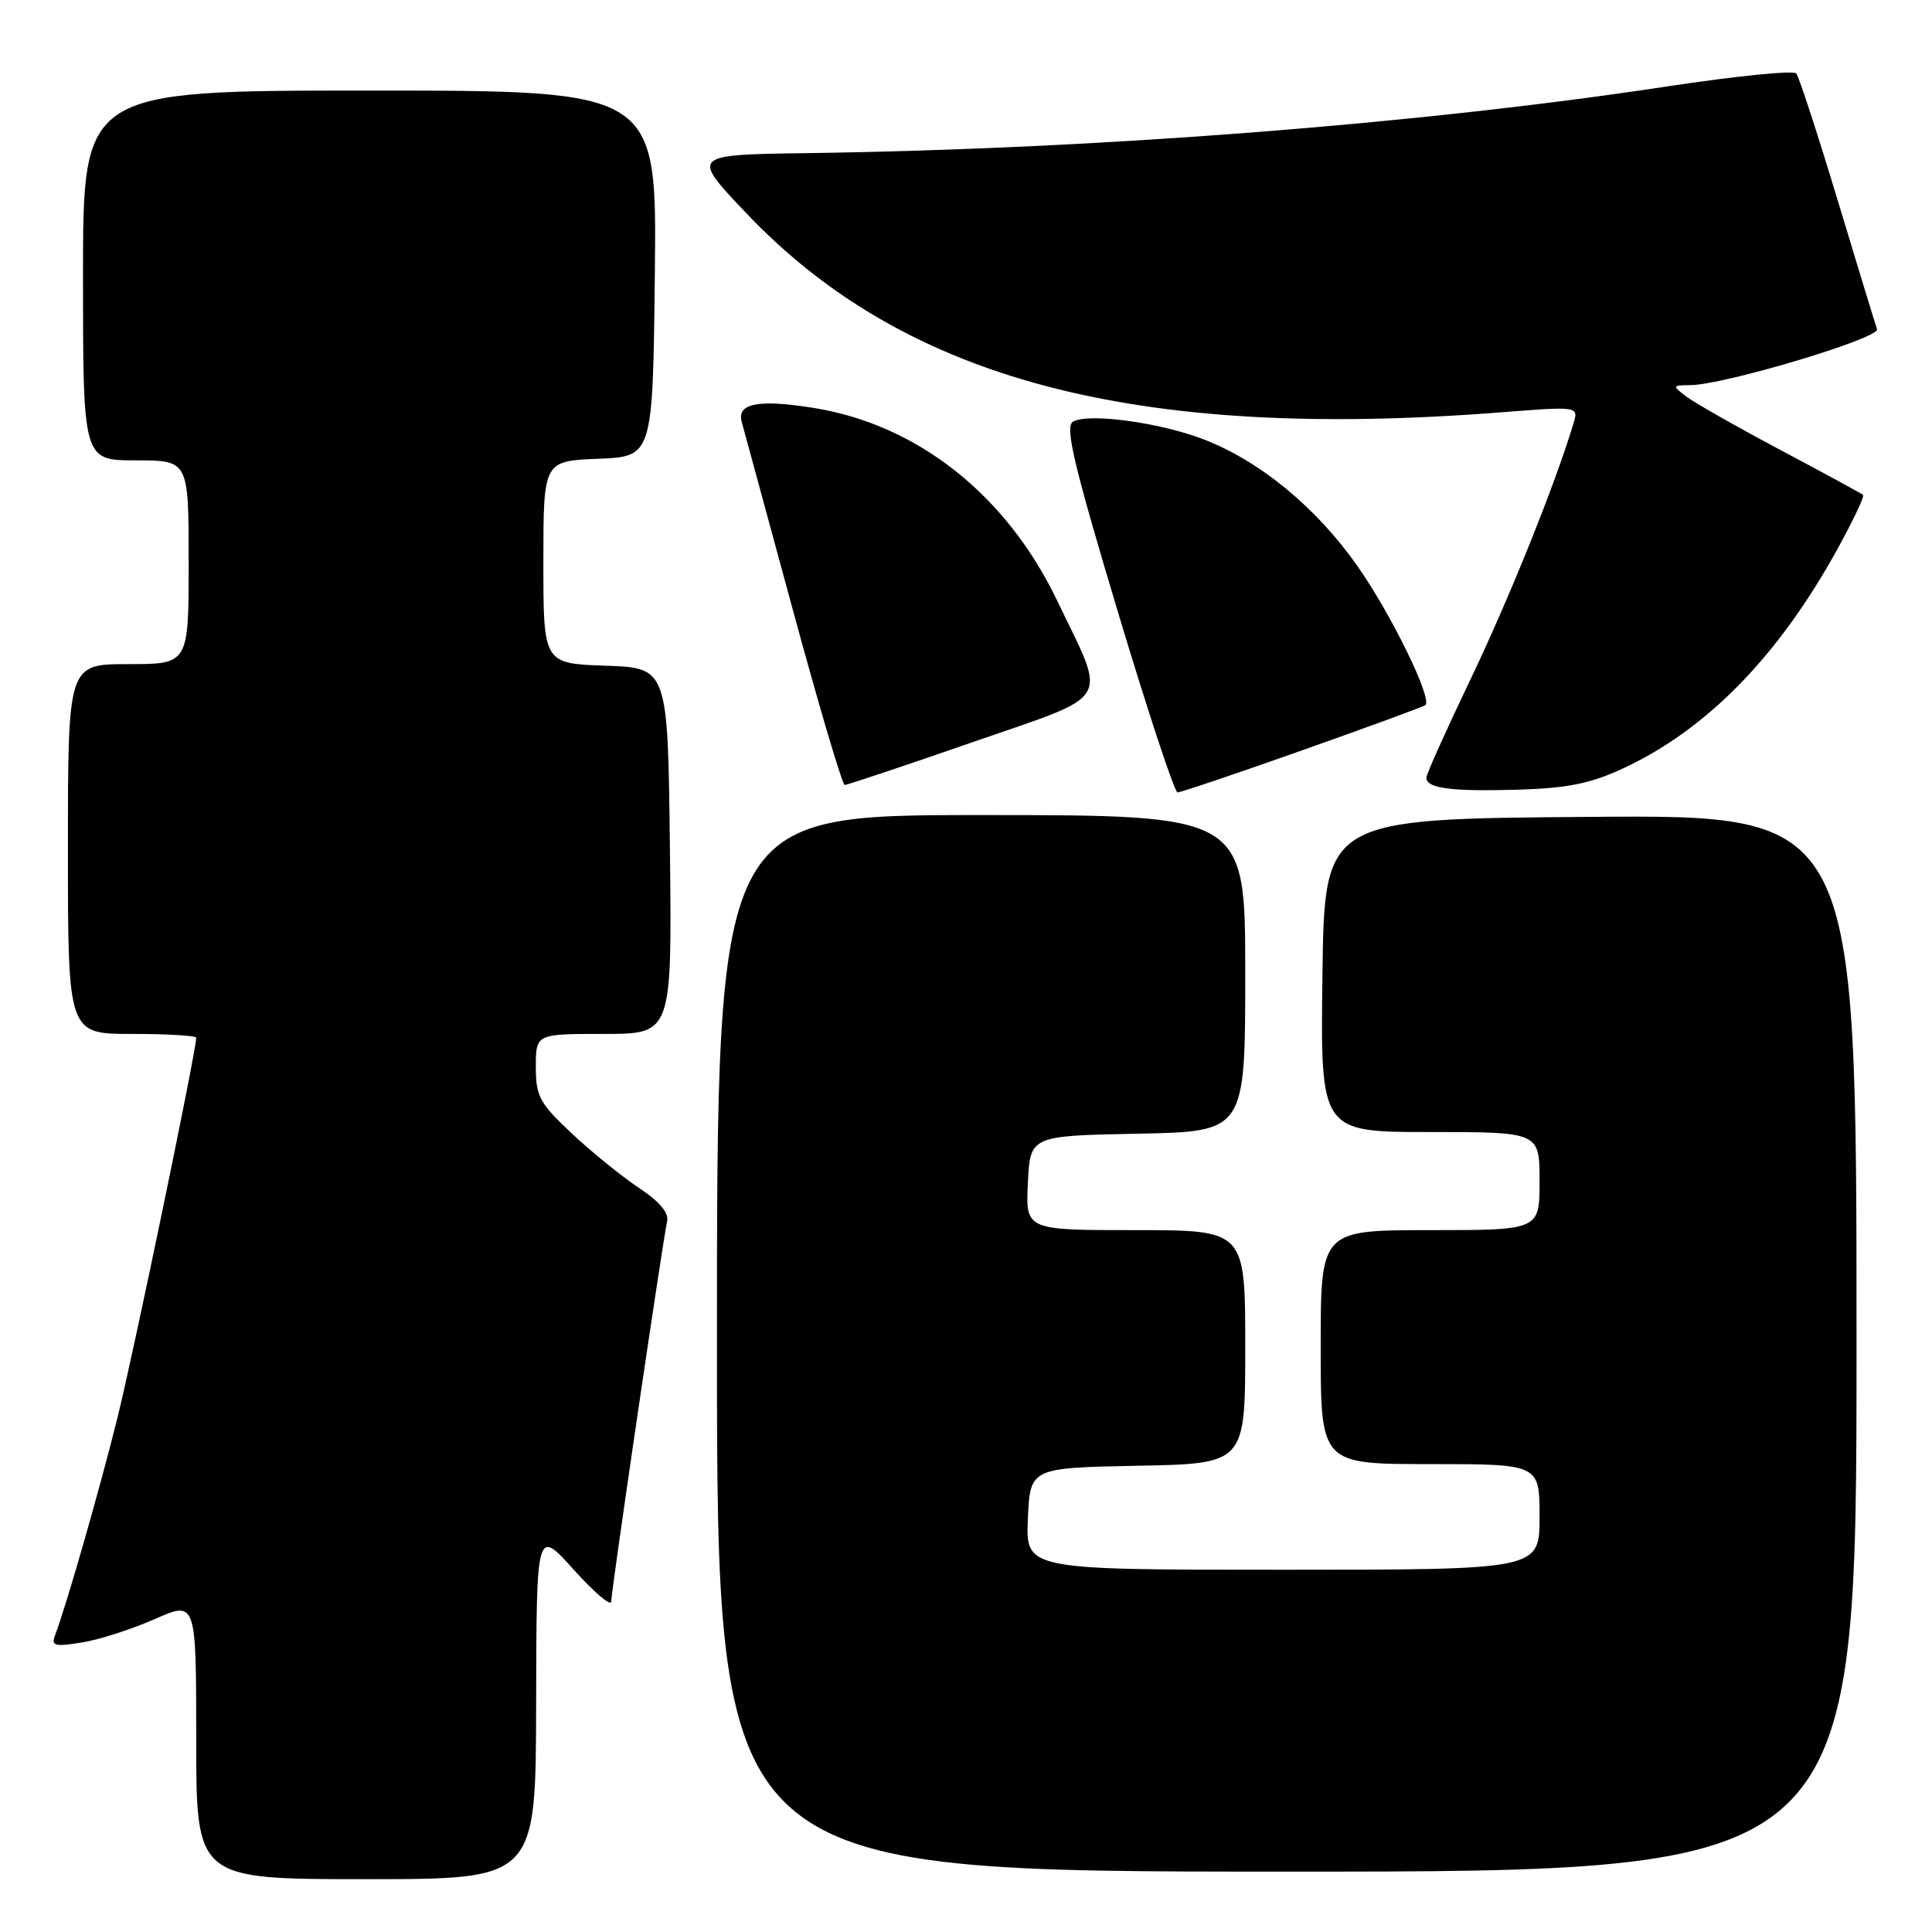<?xml version="1.0" encoding="UTF-8" standalone="no"?>
<!DOCTYPE svg PUBLIC "-//W3C//DTD SVG 1.1//EN" "http://www.w3.org/Graphics/SVG/1.1/DTD/svg11.dtd" >
<svg xmlns="http://www.w3.org/2000/svg" xmlns:xlink="http://www.w3.org/1999/xlink" version="1.1" viewBox="0 0 256 256">
 <g >
 <path fill="currentColor"
d=" M 71.04 225.75 C 71.09 202.50 71.09 202.50 76.03 208.00 C 78.75 211.03 80.98 212.92 80.99 212.20 C 81.00 210.76 87.81 164.46 88.40 161.81 C 88.65 160.71 87.36 159.18 84.69 157.42 C 82.44 155.93 78.44 152.69 75.80 150.22 C 71.49 146.18 71.00 145.28 71.00 141.36 C 71.00 137.00 71.00 137.00 80.02 137.00 C 89.04 137.00 89.04 137.00 88.77 112.75 C 88.50 88.50 88.50 88.50 80.25 88.21 C 72.00 87.92 72.00 87.92 72.00 74.50 C 72.00 61.09 72.00 61.09 79.25 60.79 C 86.50 60.50 86.50 60.50 86.77 36.25 C 87.04 12.00 87.04 12.00 49.02 12.00 C 11.00 12.00 11.00 12.00 11.00 36.50 C 11.00 61.00 11.00 61.00 18.00 61.00 C 25.00 61.00 25.00 61.00 25.00 74.50 C 25.00 88.00 25.00 88.00 17.00 88.00 C 9.00 88.00 9.00 88.00 9.00 112.50 C 9.00 137.00 9.00 137.00 17.50 137.00 C 22.18 137.00 26.00 137.23 26.00 137.50 C 26.00 139.27 17.63 179.61 15.50 188.12 C 13.07 197.83 8.73 212.94 7.30 216.66 C 6.75 218.09 7.23 218.22 10.83 217.64 C 13.12 217.28 17.47 215.88 20.50 214.54 C 26.00 212.11 26.00 212.11 26.00 230.56 C 26.00 249.00 26.00 249.00 48.50 249.00 C 71.00 249.00 71.00 249.00 71.04 225.75 Z  M 246.00 177.99 C 246.00 107.97 246.00 107.97 210.75 108.24 C 175.50 108.50 175.50 108.50 175.23 129.25 C 174.96 150.00 174.96 150.00 189.48 150.00 C 204.00 150.00 204.00 150.00 204.00 156.50 C 204.00 163.00 204.00 163.00 189.50 163.00 C 175.00 163.00 175.00 163.00 175.00 178.50 C 175.00 194.00 175.00 194.00 189.50 194.00 C 204.00 194.00 204.00 194.00 204.00 201.00 C 204.00 208.00 204.00 208.00 169.95 208.00 C 135.91 208.00 135.91 208.00 136.20 201.25 C 136.50 194.50 136.50 194.50 150.75 194.22 C 165.00 193.95 165.00 193.95 165.00 178.47 C 165.00 163.00 165.00 163.00 150.45 163.00 C 135.90 163.00 135.90 163.00 136.20 156.75 C 136.50 150.50 136.50 150.50 150.75 150.22 C 165.00 149.95 165.00 149.95 165.00 128.97 C 165.00 108.00 165.00 108.00 130.00 108.00 C 95.00 108.00 95.00 108.00 95.00 178.00 C 95.00 248.00 95.00 248.00 170.50 248.00 C 246.00 248.00 246.00 248.00 246.00 177.99 Z  M 172.63 99.39 C 181.36 96.30 188.67 93.62 188.88 93.43 C 189.81 92.56 184.32 81.34 179.87 75.01 C 174.41 67.23 166.99 61.12 159.50 58.22 C 153.68 55.97 144.10 54.68 142.16 55.89 C 141.09 56.56 142.29 61.62 148.06 80.86 C 152.05 94.14 155.63 105.00 156.03 105.00 C 156.44 105.00 163.91 102.48 172.63 99.39 Z  M 215.00 101.85 C 226.15 96.69 235.68 86.94 243.54 72.63 C 245.57 68.93 247.07 65.76 246.87 65.58 C 246.67 65.40 241.78 62.74 236.00 59.67 C 230.22 56.60 224.60 53.41 223.50 52.58 C 221.54 51.10 221.55 51.06 224.00 51.03 C 228.53 50.98 249.14 44.80 248.72 43.62 C 248.50 43.00 246.14 35.30 243.49 26.50 C 240.83 17.70 238.37 10.15 238.01 9.73 C 237.65 9.30 229.96 10.08 220.92 11.45 C 187.98 16.45 145.40 19.75 107.01 20.29 C 91.53 20.50 91.53 20.50 98.87 28.23 C 119.89 50.36 150.43 58.42 198.84 54.64 C 209.19 53.83 209.19 53.83 208.48 56.16 C 206.02 64.29 200.00 79.24 194.92 89.87 C 191.66 96.67 189.00 102.60 189.00 103.04 C 189.00 104.46 192.25 104.89 201.00 104.64 C 207.65 104.45 210.70 103.84 215.00 101.85 Z  M 128.82 98.36 C 147.71 91.80 146.73 93.44 140.02 79.47 C 133.32 65.55 121.53 56.24 107.80 54.05 C 100.50 52.88 97.61 53.44 98.28 55.89 C 98.52 56.77 101.57 67.96 105.04 80.75 C 108.51 93.54 111.61 104.01 111.93 104.01 C 112.24 104.02 119.84 101.48 128.82 98.36 Z "/>
</g>
</svg>